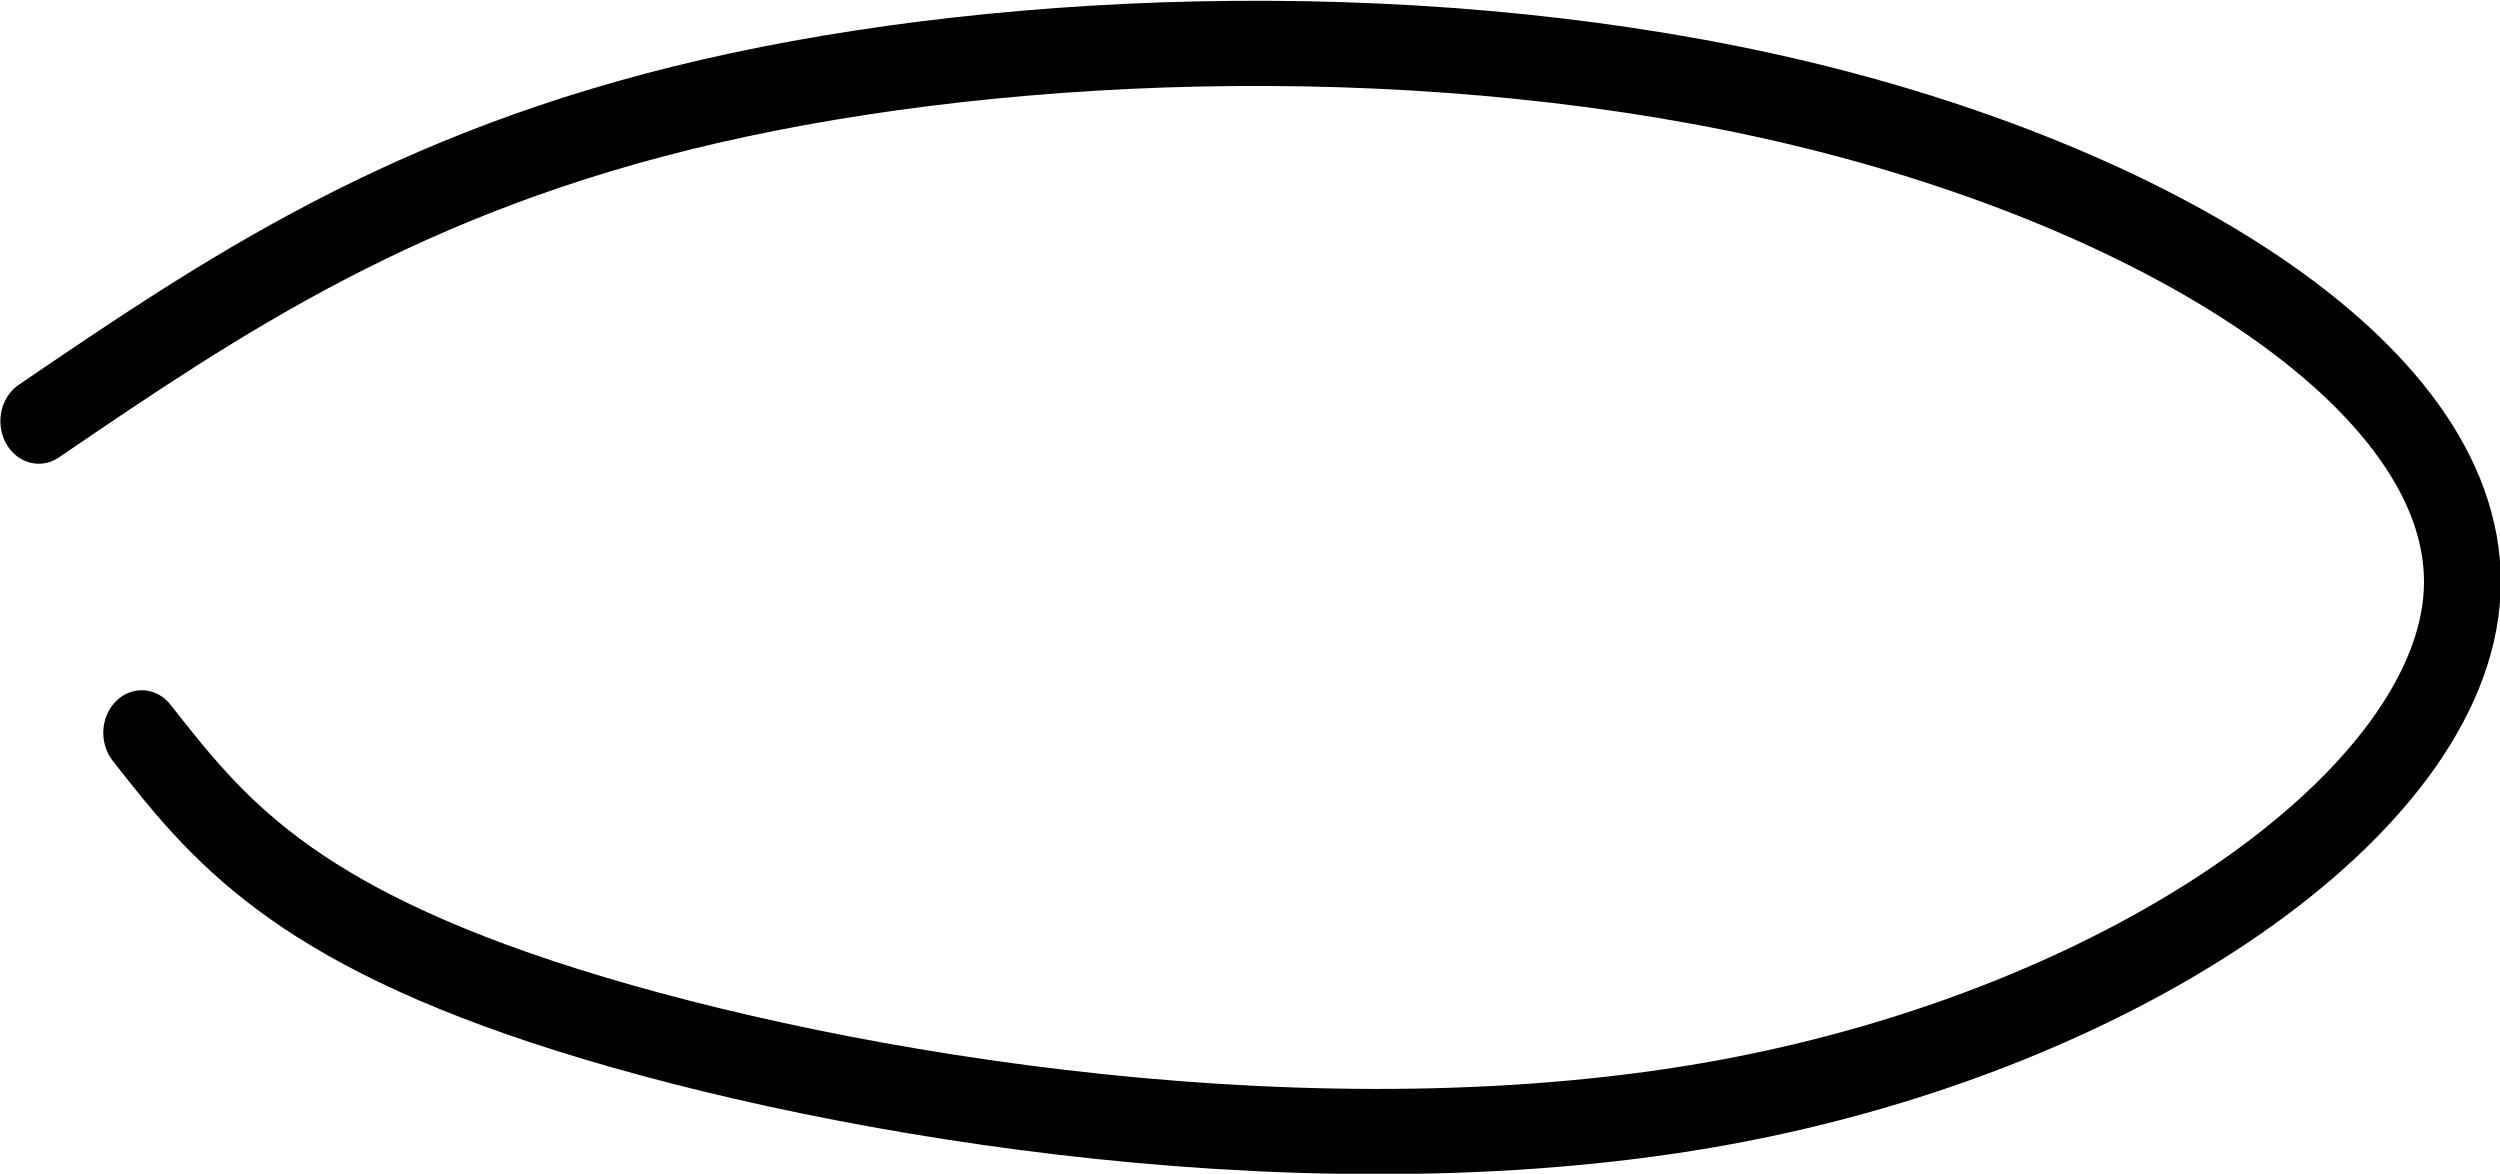 <?xml version="1.0" encoding="UTF-8" standalone="no"?>
<!-- Created with Inkscape (http://www.inkscape.org/) -->
<!-- strokes all set to `stroke:currentColor;` so color is inherited from the text color -->

<svg width="92.751mm" height="43.546mm" viewBox="0 0 92.751 43.546" version="1.1" id="svg1"
  xmlns="http://www.w3.org/2000/svg" xmlns:svg="http://www.w3.org/2000/svg">
  <defs id="defs1" />
  <g id="layer1" transform="translate(-44.498,-122.222)">
    <path
      style="fill:none;fill-opacity:1;fill-rule:evenodd;stroke:currentColor;stroke-width:1.38;stroke-linecap:round;stroke-linejoin:round;stroke-dasharray:none"
      d="m 42.063,128.573 c 3.296,-2.023 6.592,-4.047 12.054,-5.181 5.462,-1.135 13.09,-1.38 19.641,0.043 6.551,1.424 12.026,4.516 11.844,7.903 -0.182,3.387 -6.02,7.068 -13.241,8.268 -7.221,1.2 -15.825,-0.081 -20.797,-1.492 -4.972,-1.411 -6.312,-2.951 -7.652,-4.491"
      id="path9" transform="matrix(2.065,0,0,2.29,-40.923,-156.586)" />
  </g>
</svg>